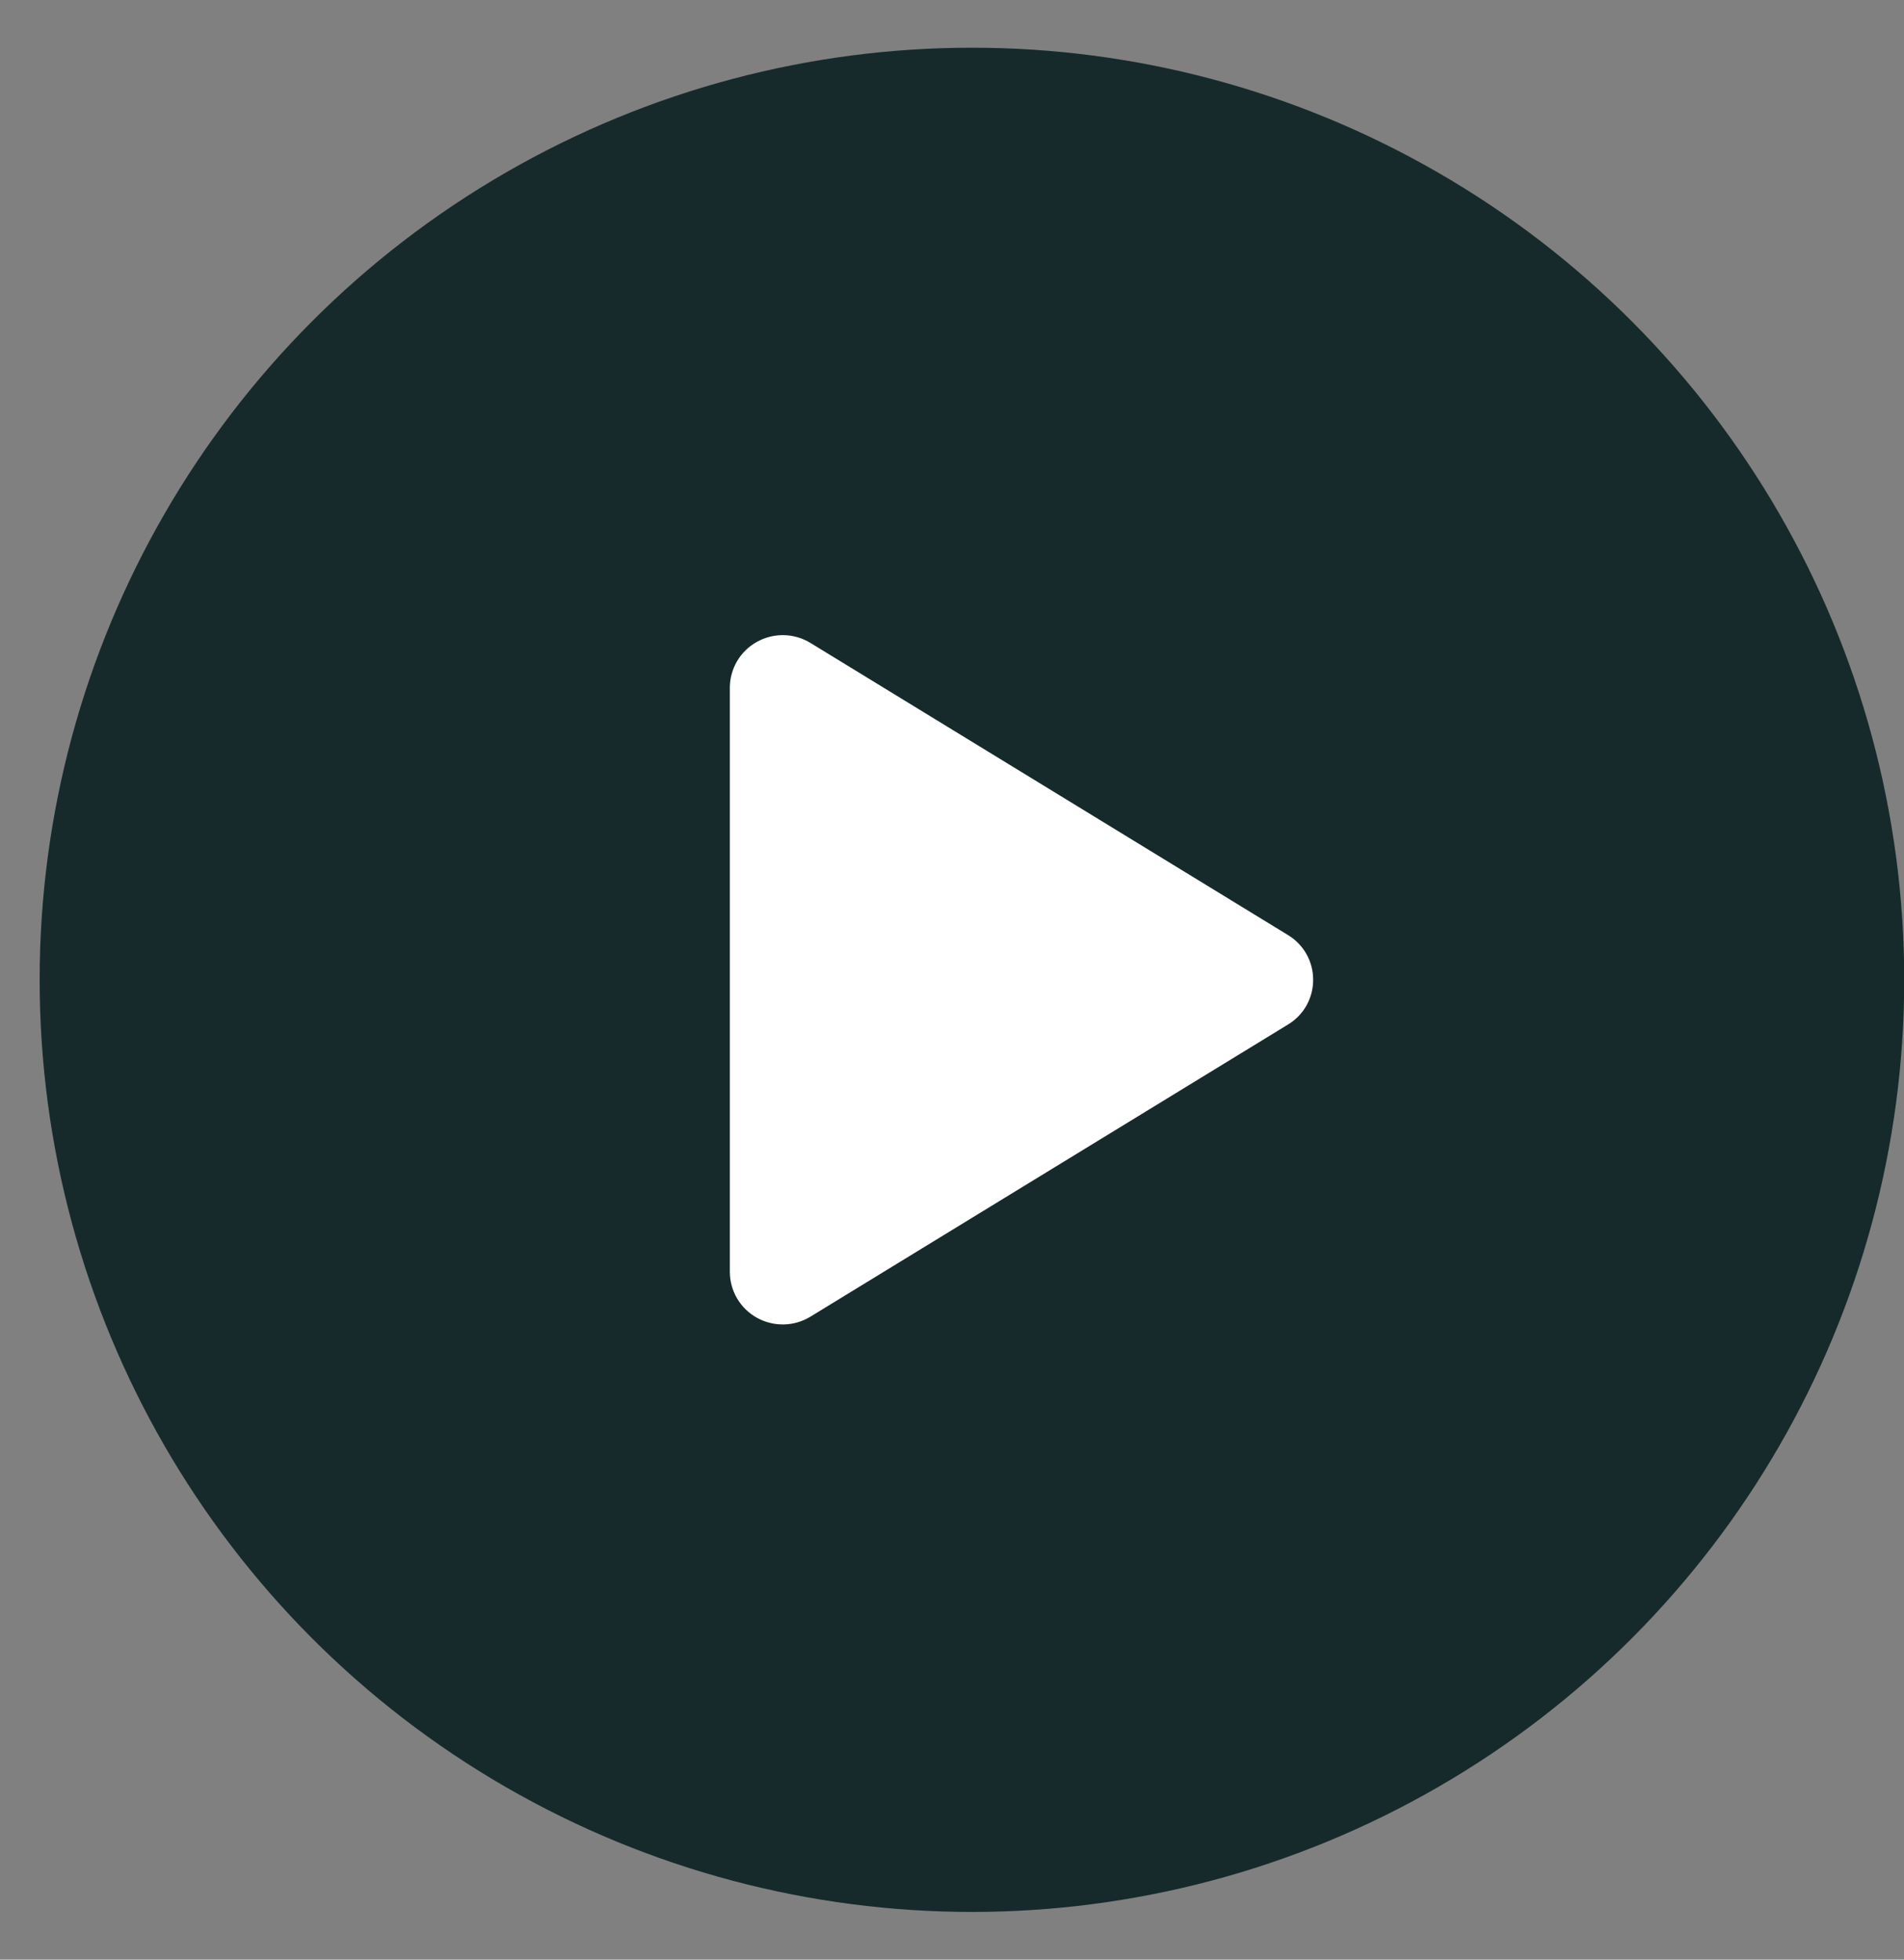 <svg width="34" height="35" viewBox="0 0 34 35" fill="none" xmlns="http://www.w3.org/2000/svg">
<rect x="0" y="0" width="34" height="35" fill="#808080" stroke="none"/>
<circle cx="17.356" cy="17.5" r="16.648" fill="#162A2B"/>
<path d="M23.449 17.5C23.45 17.66 23.408 17.819 23.33 17.959C23.251 18.099 23.137 18.216 22.999 18.299L14.472 23.516C14.328 23.604 14.164 23.652 13.995 23.655C13.826 23.658 13.66 23.616 13.513 23.534C13.368 23.452 13.246 23.334 13.162 23.19C13.078 23.046 13.033 22.882 13.033 22.716V12.284C13.033 12.117 13.078 11.953 13.162 11.809C13.246 11.666 13.368 11.547 13.513 11.466C13.66 11.383 13.826 11.341 13.995 11.344C14.164 11.347 14.328 11.395 14.472 11.483L22.999 16.7C23.137 16.783 23.251 16.901 23.33 17.041C23.408 17.181 23.45 17.339 23.449 17.5Z" fill="white"/>
</svg>
